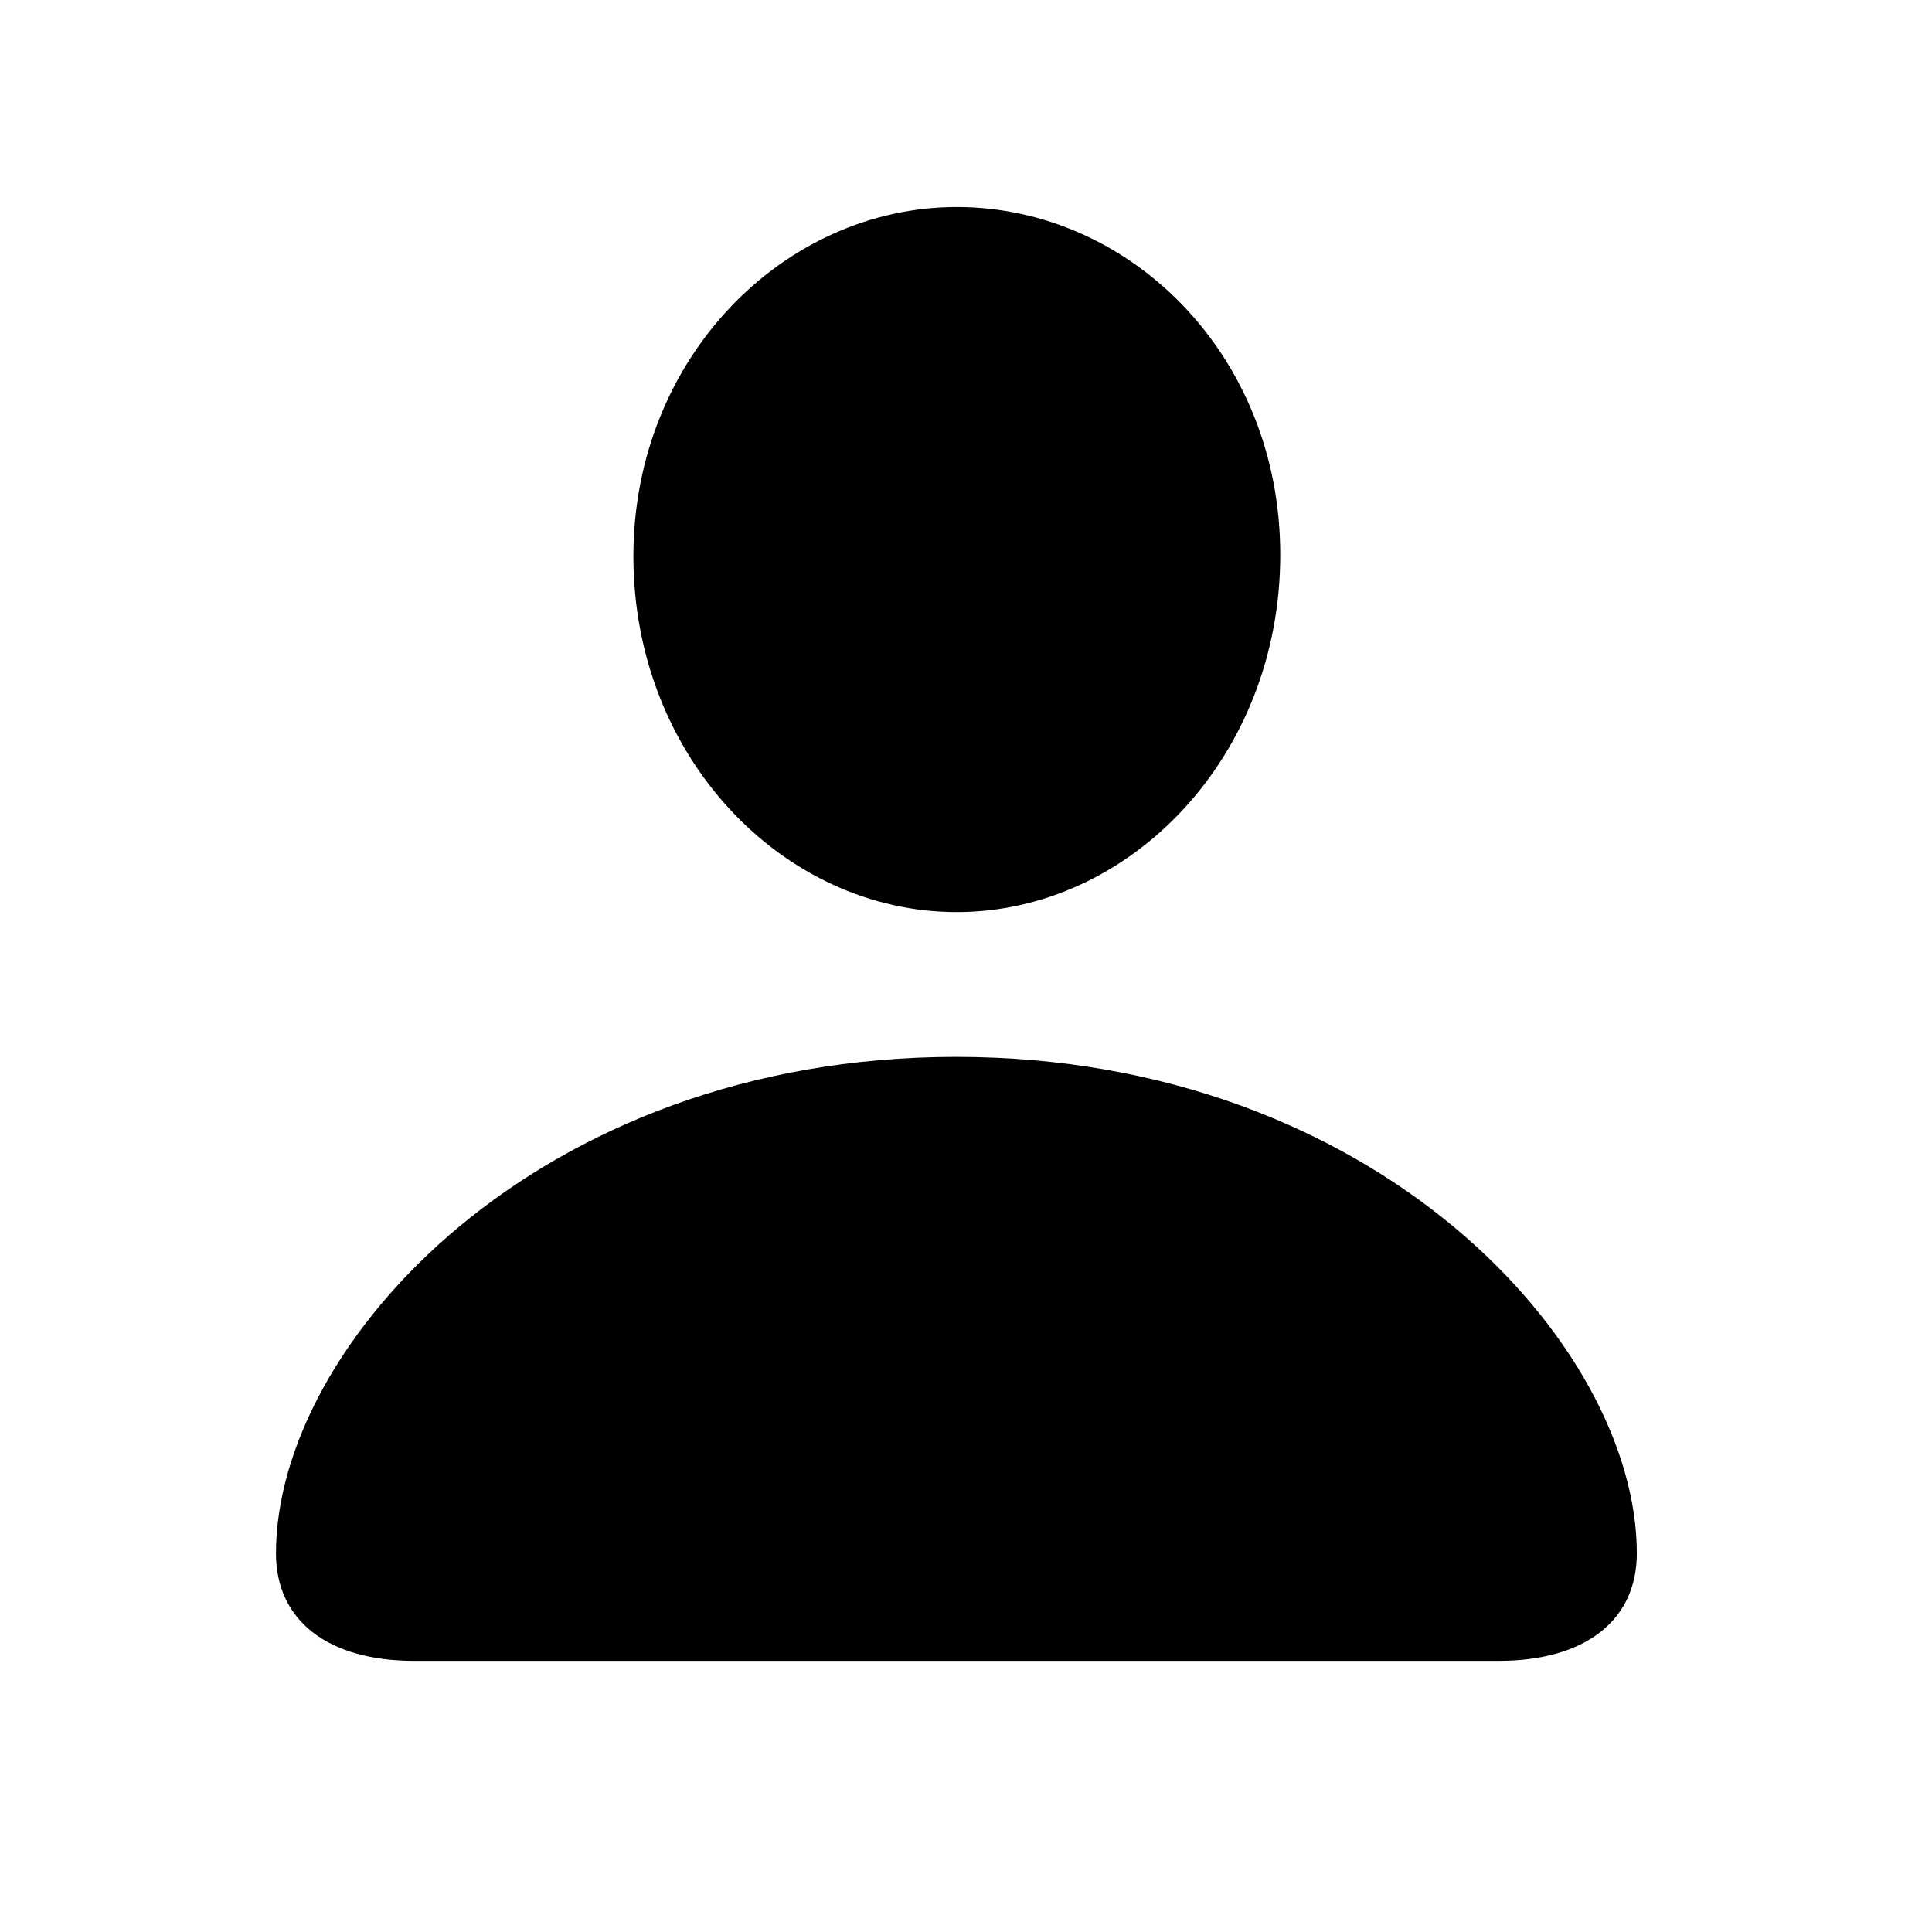 <svg width="32" height="32" viewBox="0 0 32 32" fill="none" xmlns="http://www.w3.org/2000/svg">
<g clip-path="url(#clip0_125_17775)">
<path d="M6.861 27.509H24.821C26.254 27.509 27.111 26.84 27.111 25.728C27.111 22.273 22.786 17.505 15.835 17.505C8.897 17.505 4.571 22.273 4.571 25.728C4.571 26.84 5.428 27.509 6.861 27.509ZM15.848 15.107C18.714 15.107 21.205 12.536 21.205 9.188C21.205 5.88 18.714 3.429 15.848 3.429C12.982 3.429 10.491 5.933 10.491 9.214C10.491 12.536 12.969 15.107 15.848 15.107Z" fill="black"/>
</g>
<defs>
<clipPath id="clip0_125_17775">
<rect width="22.54" height="24.094" fill="white" transform="translate(4.571 3.429)"/>
</clipPath>
</defs>
</svg>
